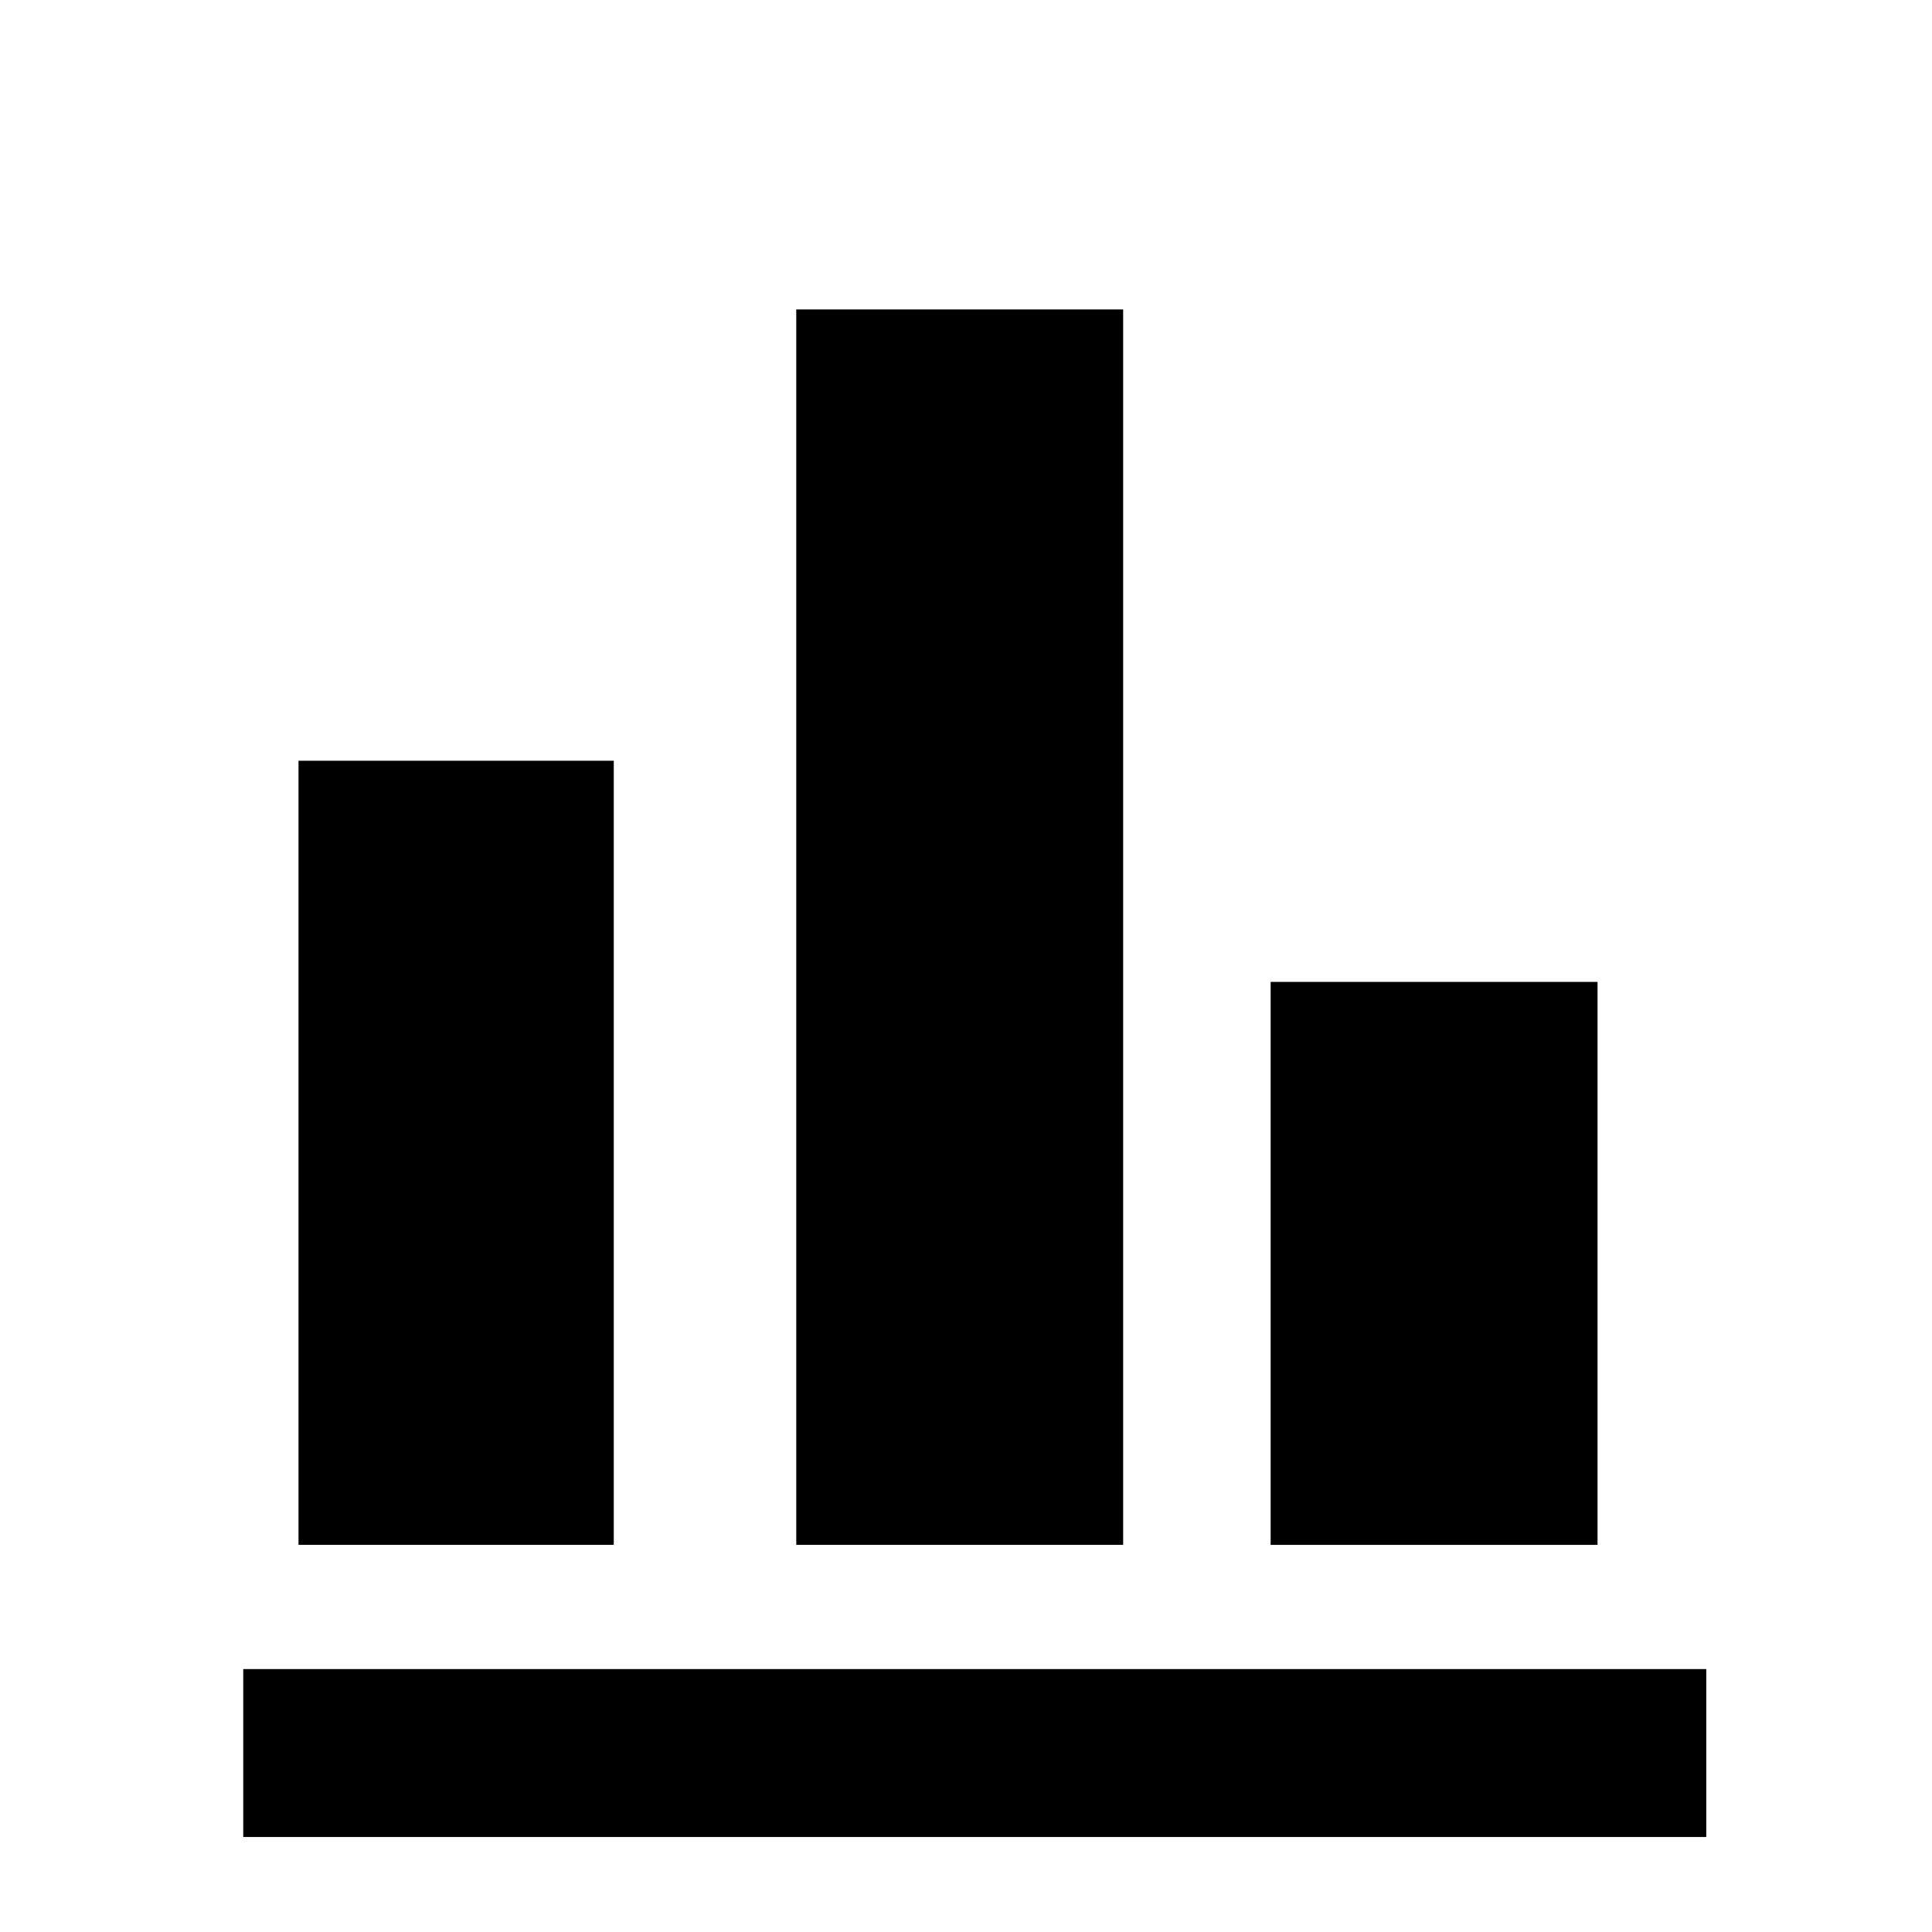 <?xml version="1.0" standalone="no"?>
<!DOCTYPE svg PUBLIC "-//W3C//DTD SVG 1.1//EN"
    "http://www.w3.org/Graphics/SVG/1.1/DTD/svg11.dtd">
<!-- Generator: Adobe Illustrator 14.0.0, SVG Export Plug-In . SVG Version: 6.00 Build 43363)  -->
<?xml-stylesheet type="text/css" href="..\compute.css" ?>
<svg contentScriptType="text/ecmascript" zoomAndPan="magnify" xmlns:xlink="http://www.w3.org/1999/xlink" baseProfile="full"
    contentStyleType="text/css" id="Layer_1" enable-background="new 0 0 70 70" version="1.1" width="70px" xml:space="preserve"
    preserveAspectRatio="xMidYMid meet" viewBox="0 0 70 70" height="70px" xmlns="http://www.w3.org/2000/svg" x="0px" y="0px">                
    <g>                             
        <g>                                          
            <g>                                                       
                <rect x="8.813" width="53.008" y="60.474" height="6.084"/>   </g>  </g>                             
        <g>                                          
            <g>                                                       
                <rect x="10.816" width="11.422" y="27.563" height="28.41"/>   </g>  </g>                             
        <g>                                          
            <g>                                                       
                <rect x="28.85" width="11.844" y="11.211" height="44.762"/>   </g>  </g>                             
        <g>                                          
            <g>                                                       
                <rect x="46.038" width="11.844" y="35.576" height="20.398"/>   </g>  </g> </g> </svg>